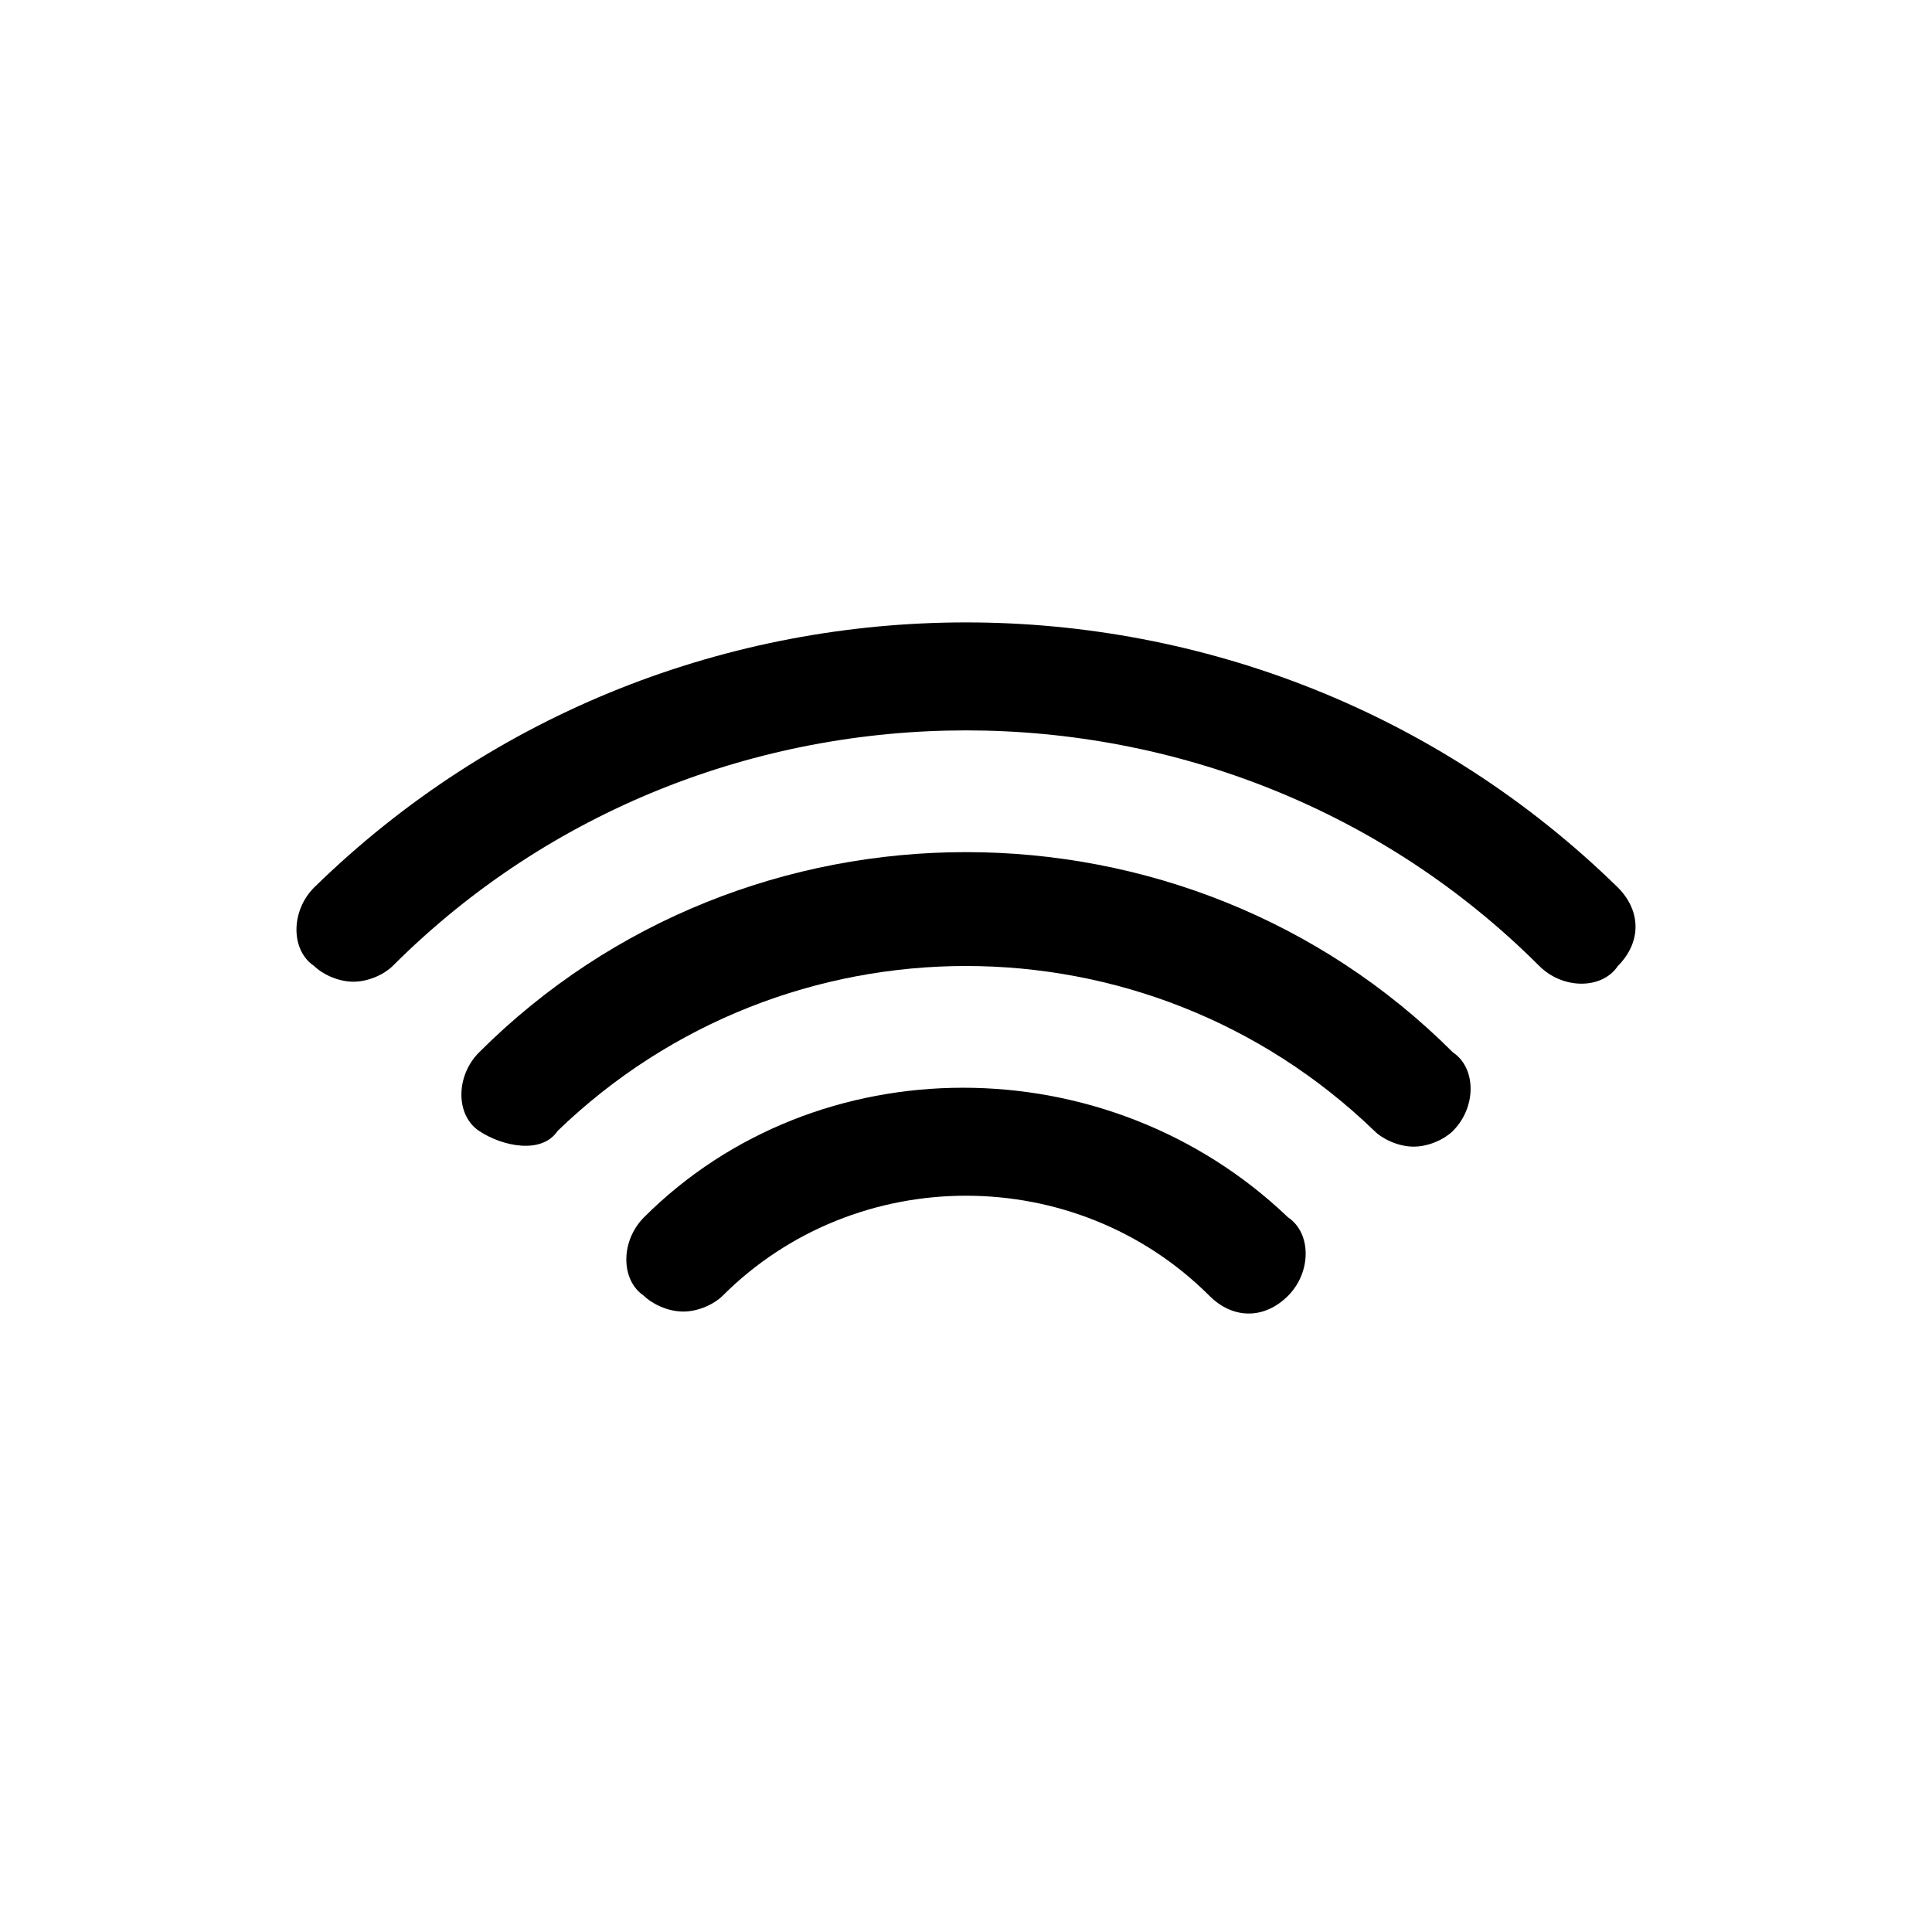 <svg  xmlns="http://www.w3.org/2000/svg" x="0px" y="0px"
	 viewBox="0 0 24.6 24.6" >
<g>
	<g>
		<path class="st0" d="M20.6,11.3C16,6.8,8.6,6.8,4,11.3c-0.3,0.3-0.3,0.8,0,1c0.1,0.1,0.3,0.2,0.5,0.2c0.2,0,0.4-0.1,0.5-0.2
			c4-4,10.6-4,14.6,0c0.3,0.3,0.8,0.3,1,0C20.9,12,20.9,11.6,20.6,11.3z"/>
	</g>
	<g>
		<path class="st0" d="M18,14.6c0.2,0,0.4-0.1,0.5-0.2c0.3-0.3,0.3-0.8,0-1c-3.4-3.4-9-3.4-12.4,0c-0.3,0.3-0.3,0.8,0,1s0.8,0.3,1,0
			c2.9-2.8,7.5-2.8,10.4,0C17.6,14.5,17.8,14.6,18,14.6z"/>
	</g>
	<g>
		<path class="st0" d="M16.4,16.5c0.3-0.3,0.3-0.8,0-1c-2.3-2.2-6-2.2-8.2,0c-0.3,0.3-0.3,0.8,0,1c0.1,0.1,0.3,0.2,0.5,0.2
			c0.2,0,0.4-0.1,0.5-0.2c1.7-1.7,4.5-1.7,6.2,0C15.7,16.8,16.1,16.8,16.4,16.5z"/>
	</g>
</g>
</svg>
